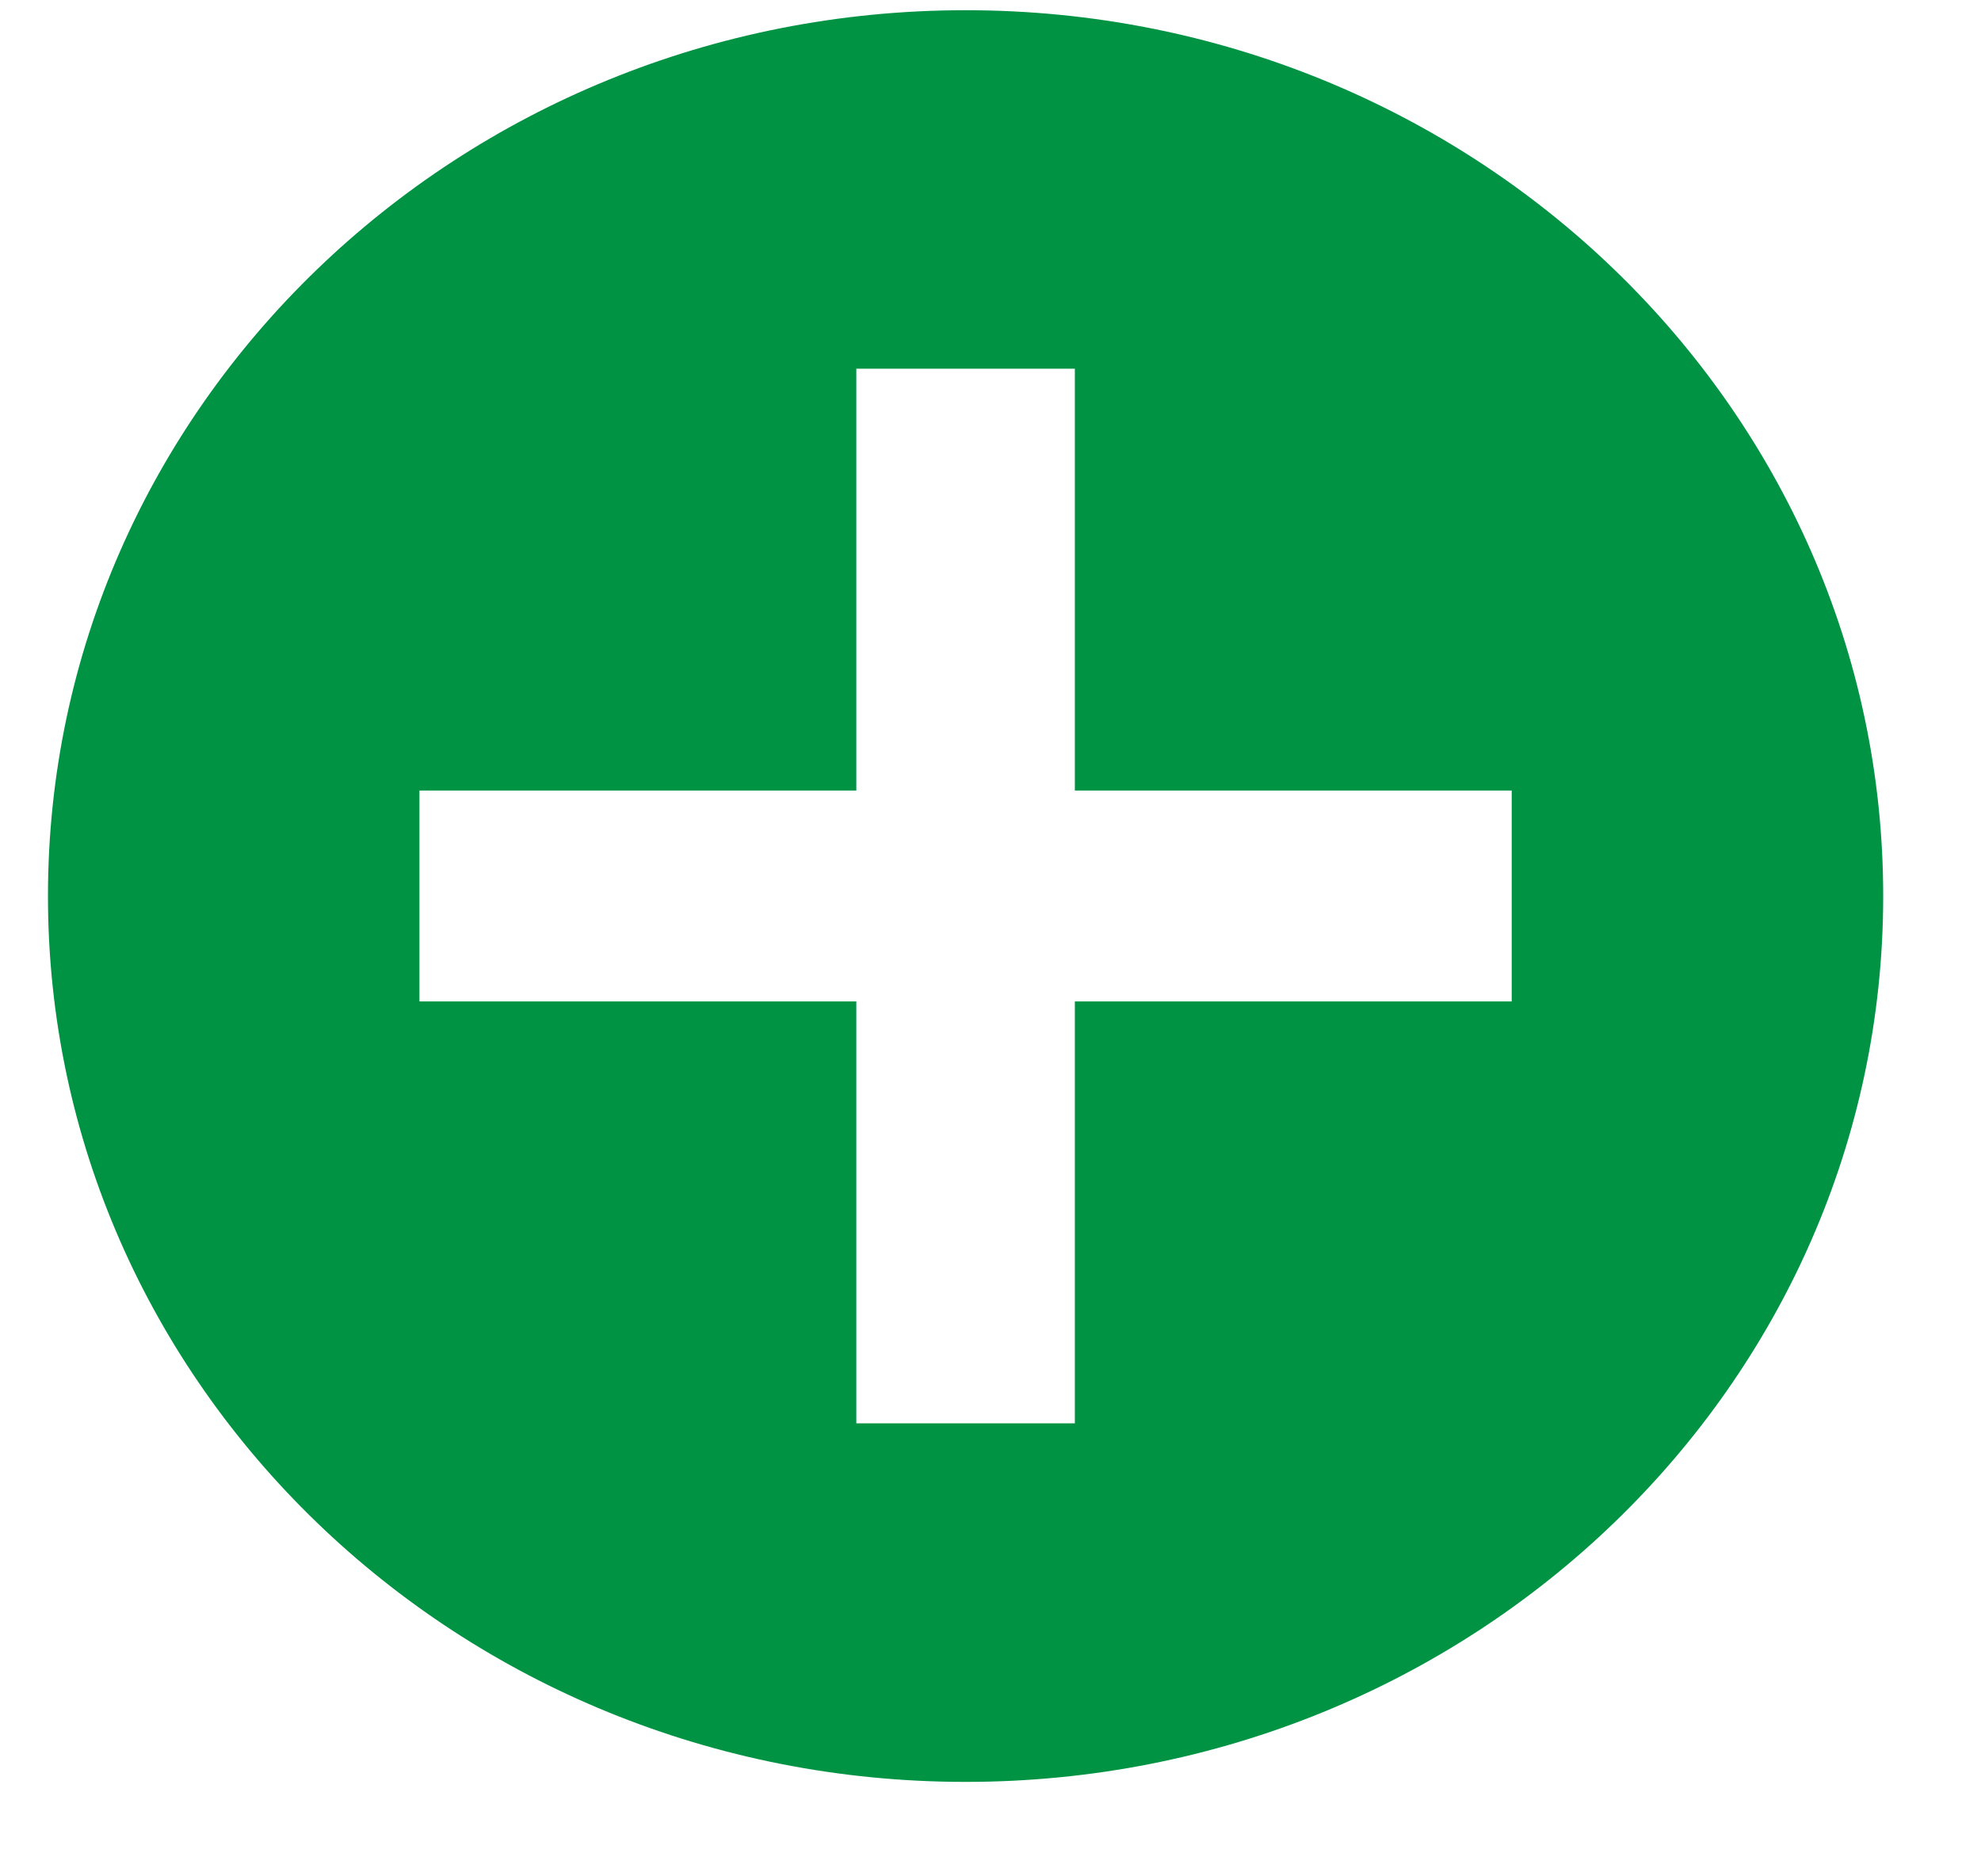 <svg width="19" height="18" viewBox="0 0 19 18" fill="none" xmlns="http://www.w3.org/2000/svg">
<path d="M9.261 0.098C4.401 0.098 0.46 3.903 0.46 8.596C0.46 13.289 4.401 17.094 9.261 17.094C14.121 17.094 18.062 13.289 18.062 8.596C18.062 3.903 14.121 0.098 9.261 0.098ZM14.499 9.607H10.309V13.654H8.213V9.607H4.023V7.584H8.213V3.537H10.309V7.584H14.499V9.607Z" fill="#009344"/>
</svg>
